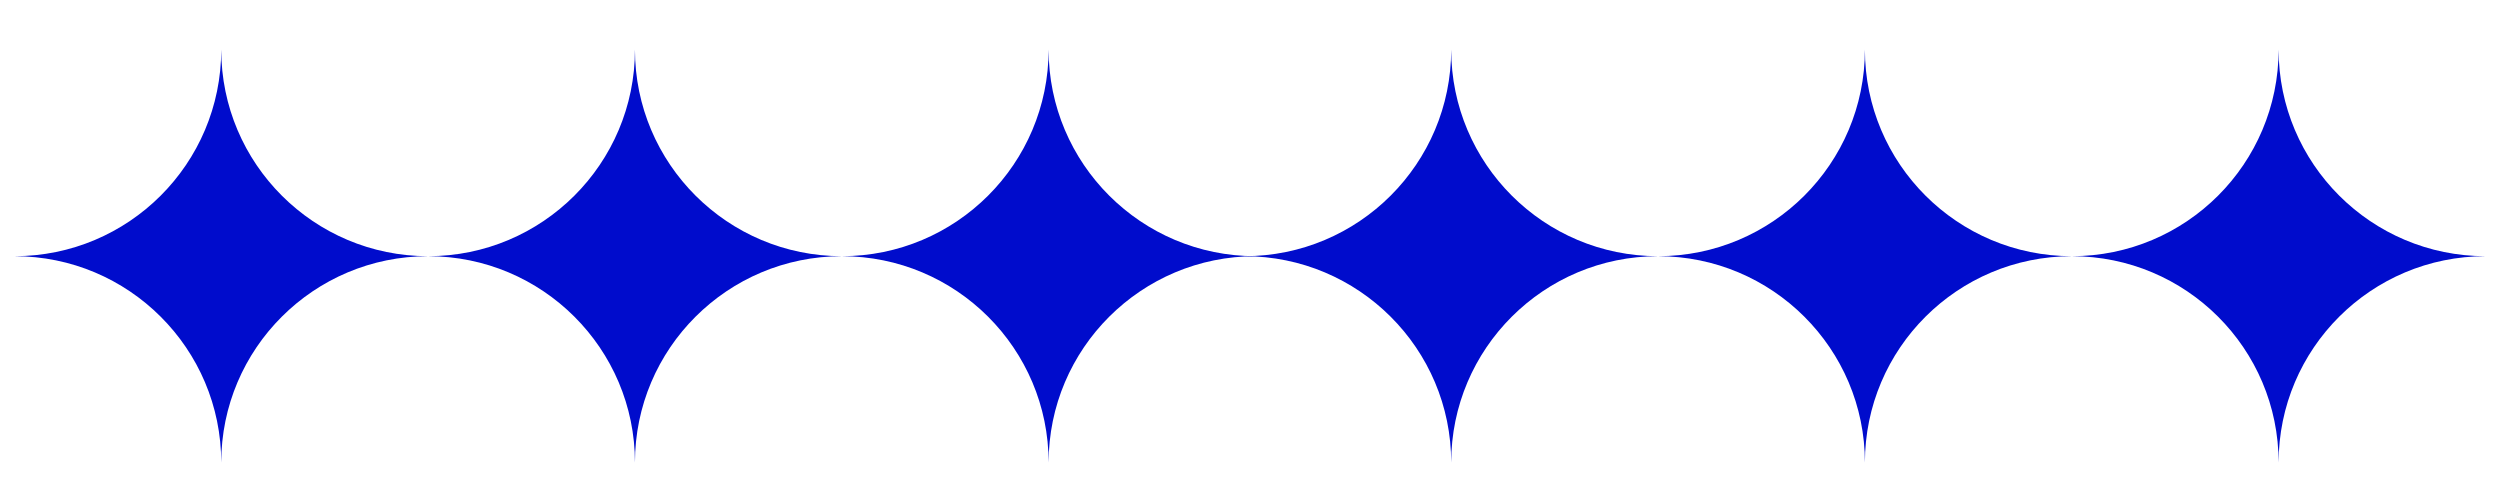 <?xml version="1.0" encoding="utf-8"?>
<!-- Generator: Adobe Illustrator 16.0.0, SVG Export Plug-In . SVG Version: 6.00 Build 0)  -->
<!DOCTYPE svg PUBLIC "-//W3C//DTD SVG 1.1//EN" "http://www.w3.org/Graphics/SVG/1.1/DTD/svg11.dtd">
<svg version="1.1" id="Layer_1" xmlns="http://www.w3.org/2000/svg" xmlns:xlink="http://www.w3.org/1999/xlink" x="0px" y="0px"
	 width="69.167px" height="13.484px" viewBox="0 0 69.167 13.484" enable-background="new 0 0 69.167 13.484" xml:space="preserve">
<g>
	<path fill="#000CCC" d="M34.737,7.088c-3.161,0-5.725-2.56-5.725-5.716c0,3.157-2.561,5.716-5.722,5.716
		c3.161,0,5.722,2.557,5.722,5.711C29.013,9.645,31.577,7.088,34.737,7.088z"/>
</g>
<g>
	<path fill="#000CCC" d="M23.293,7.088c-3.162,0-5.726-2.56-5.726-5.716c0,3.157-2.562,5.716-5.722,5.716
		c3.16,0,5.722,2.557,5.722,5.711C17.567,9.645,20.131,7.088,23.293,7.088z"/>
</g>
<g>
	<path fill="#000CCC" d="M11.845,7.088c-3.16,0-5.724-2.56-5.724-5.716c0,3.157-2.563,5.716-5.722,5.716
		c3.159,0,5.722,2.557,5.722,5.711C6.121,9.645,8.685,7.088,11.845,7.088z"/>
</g>
<g>
	<path fill="#000CCC" d="M68.768,7.088c-3.161,0-5.726-2.56-5.726-5.716c0,3.157-2.561,5.716-5.721,5.716
		c3.16,0,5.721,2.557,5.721,5.711C63.042,9.645,65.606,7.088,68.768,7.088z"/>
</g>
<g>
	<path fill="#000CCC" d="M57.323,7.088c-3.164,0-5.727-2.56-5.727-5.716c0,3.157-2.562,5.716-5.723,5.716
		c3.16,0,5.723,2.557,5.723,5.711C51.597,9.645,54.159,7.088,57.323,7.088z"/>
</g>
<g>
	<path fill="#000CCC" d="M45.874,7.088c-3.16,0-5.724-2.56-5.724-5.716c0,3.157-2.562,5.716-5.723,5.716
		c3.16,0,5.723,2.557,5.723,5.711C40.15,9.645,42.714,7.088,45.874,7.088z"/>
</g>
<g>
</g>
<g>
</g>
<g>
</g>
<g>
</g>
<g>
</g>
<g>
</g>
<g>
</g>
<g>
</g>
<g>
</g>
<g>
</g>
<g>
</g>
<g>
</g>
<g>
</g>
<g>
</g>
<g>
</g>
</svg>
